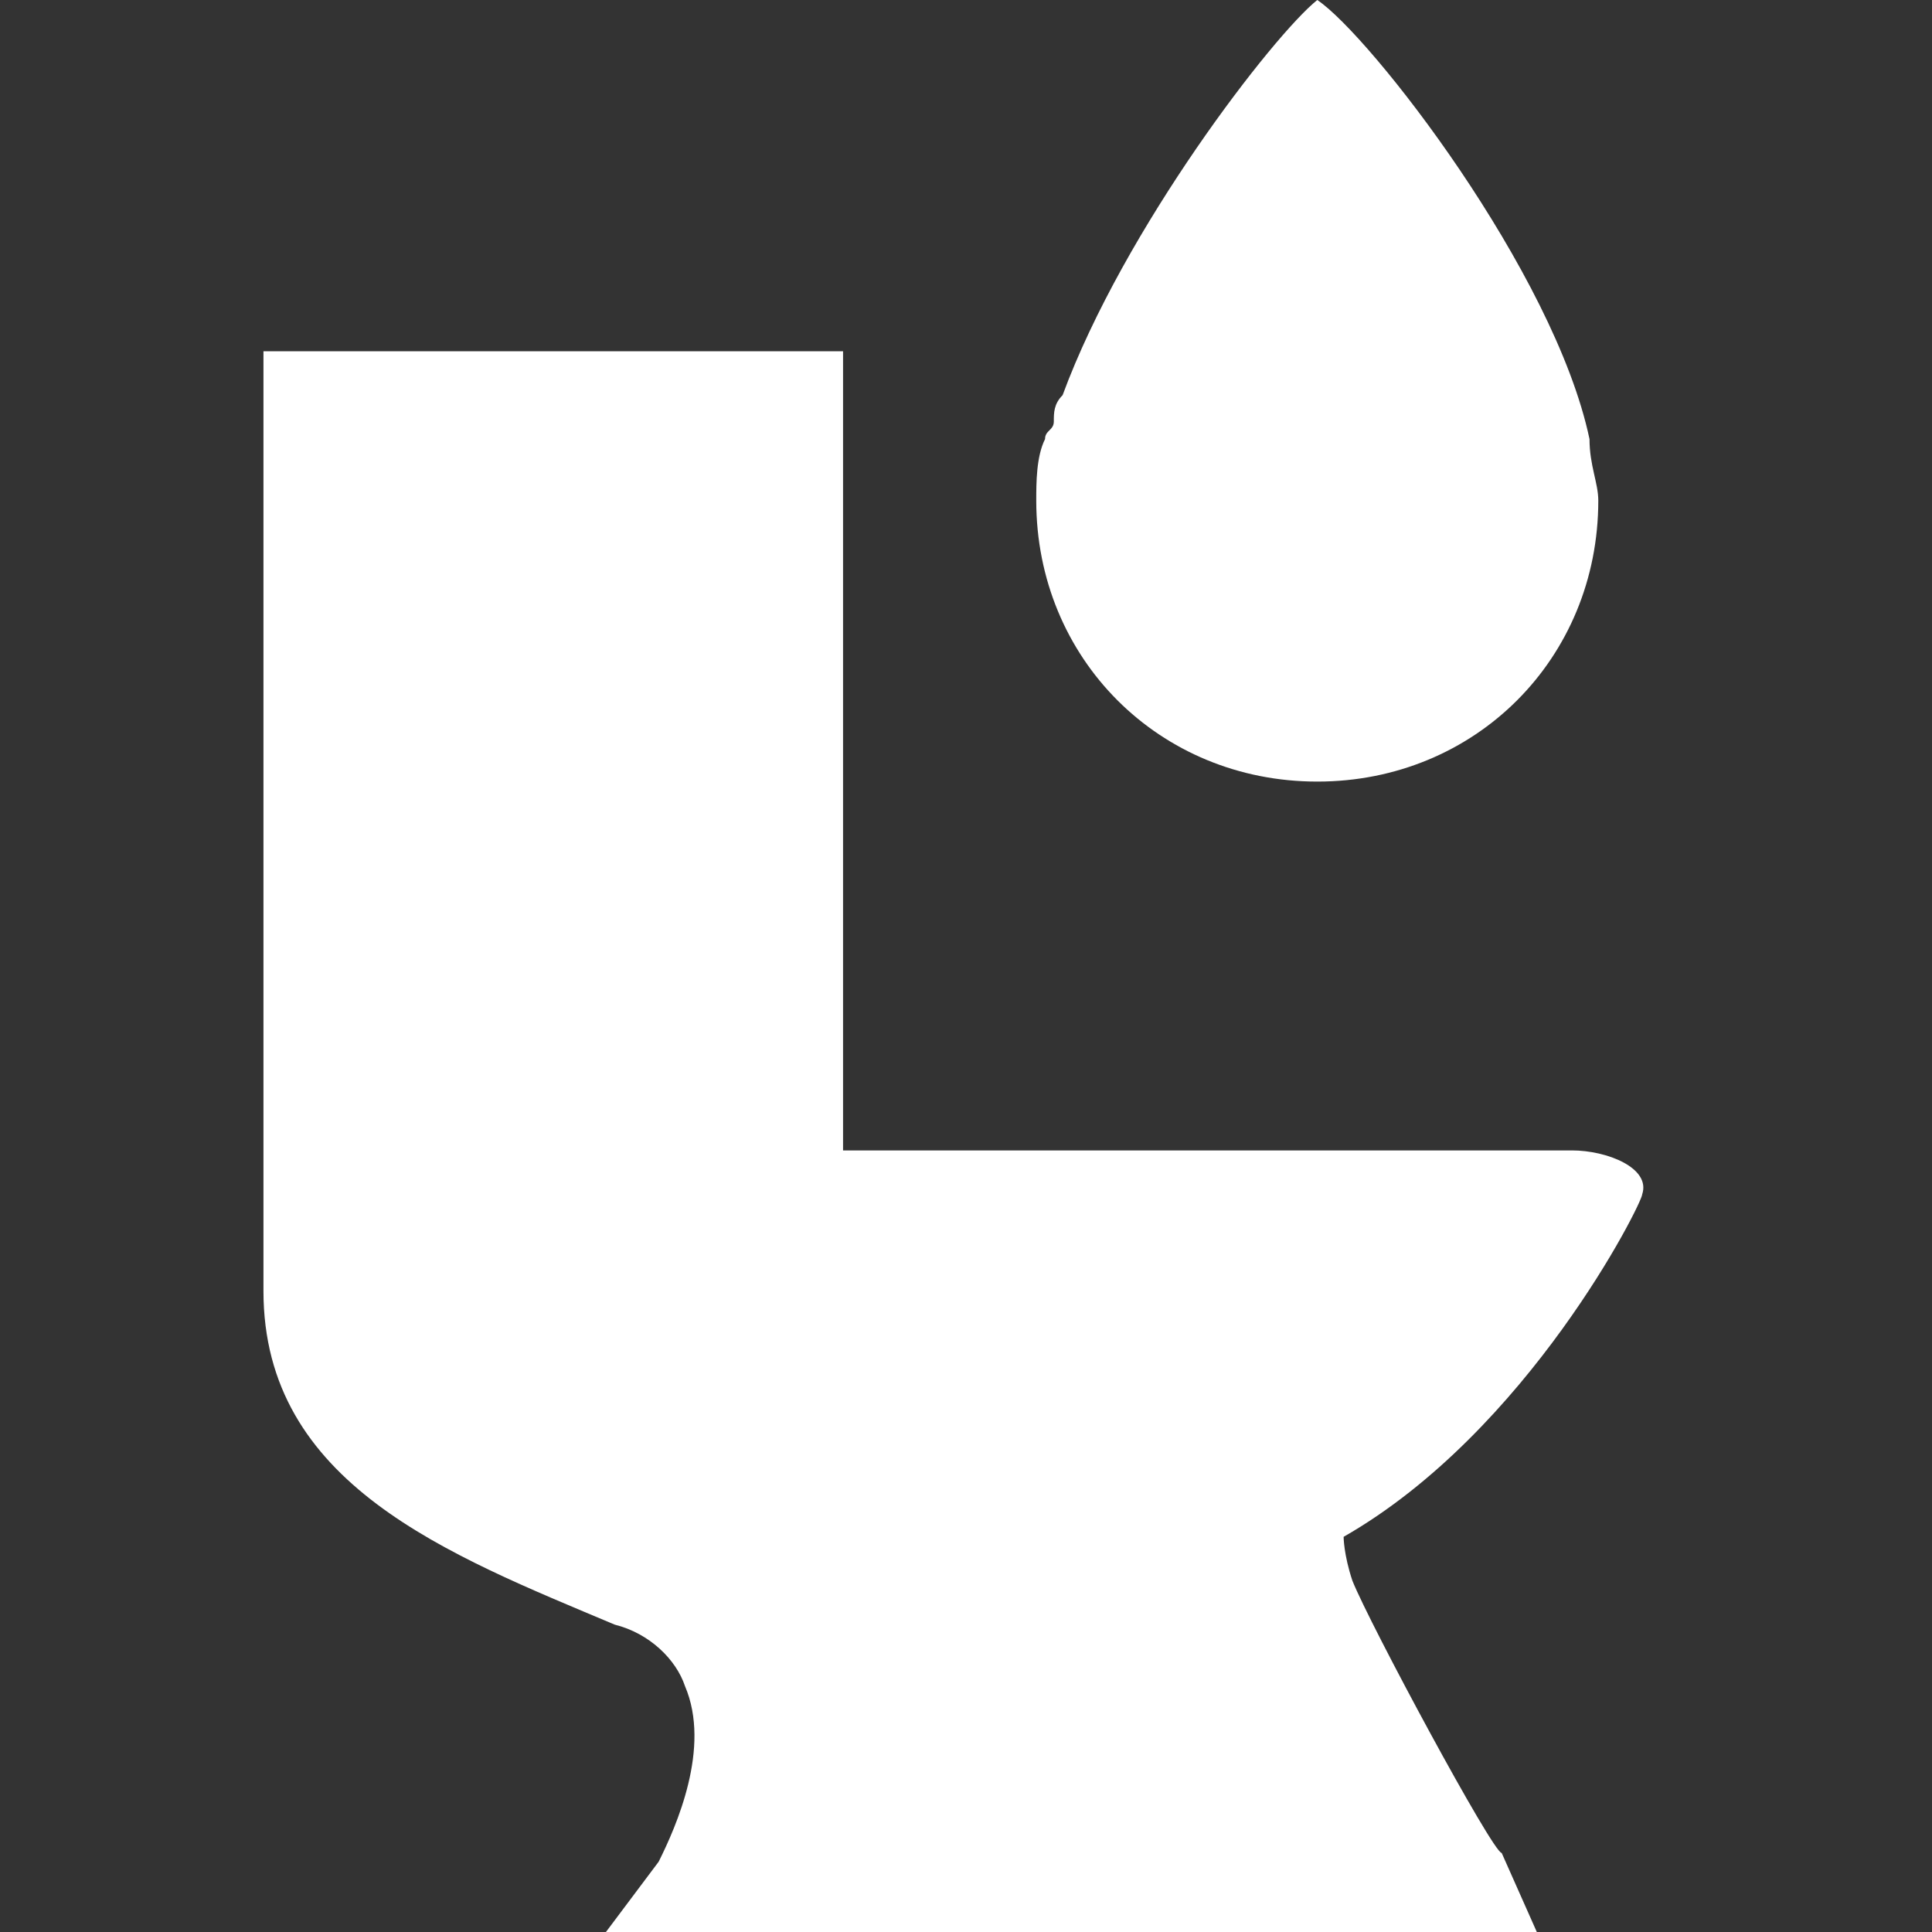 <?xml version="1.0" encoding="utf-8"?>
<!-- Generator: Adobe Illustrator 26.3.1, SVG Export Plug-In . SVG Version: 6.00 Build 0)  -->
<svg version="1.1" id="Layer_1" xmlns="http://www.w3.org/2000/svg" xmlns:xlink="http://www.w3.org/1999/xlink" x="0px" y="0px" width="22px" height="22px"
	 viewBox="0 0 22 22" enable-background="new 0 0 22 22" xml:space="preserve">
<rect x="0" y="0" width="22" height="22" fill="#333333" stroke="none"/>
<path fill="#FFFFFF" d="M15.4,18c-0.1-0.3-0.1-0.5-0.1-0.5c2.1-1.2,3.4-3.8,3.4-3.9c0.1-0.3-0.4-0.5-0.8-0.5c-0.3,0-8.3,0-8.3,0V4H3
	v10.7c0,2.2,2.1,3,4,3.8c0.4,0.1,0.7,0.4,0.8,0.7c0.3,0.7-0.1,1.6-0.3,2L6.9,22h10.6l-0.4-0.9C17,21.1,15.6,18.5,15.4,18z"/>
<path fill="#FFFFFF" d="M18.1,5L18.1,5c-0.4-1.9-2.5-4.6-3.1-5c-0.5,0.4-2.2,2.6-2.9,4.5C12,4.6,12,4.7,12,4.8
	c0,0.1-0.1,0.1-0.1,0.2l0,0c-0.1,0.2-0.1,0.5-0.1,0.7c0,1.8,1.4,3.2,3.2,3.2s3.2-1.4,3.2-3.2C18.2,5.5,18.1,5.3,18.1,5z"/>
</svg>

